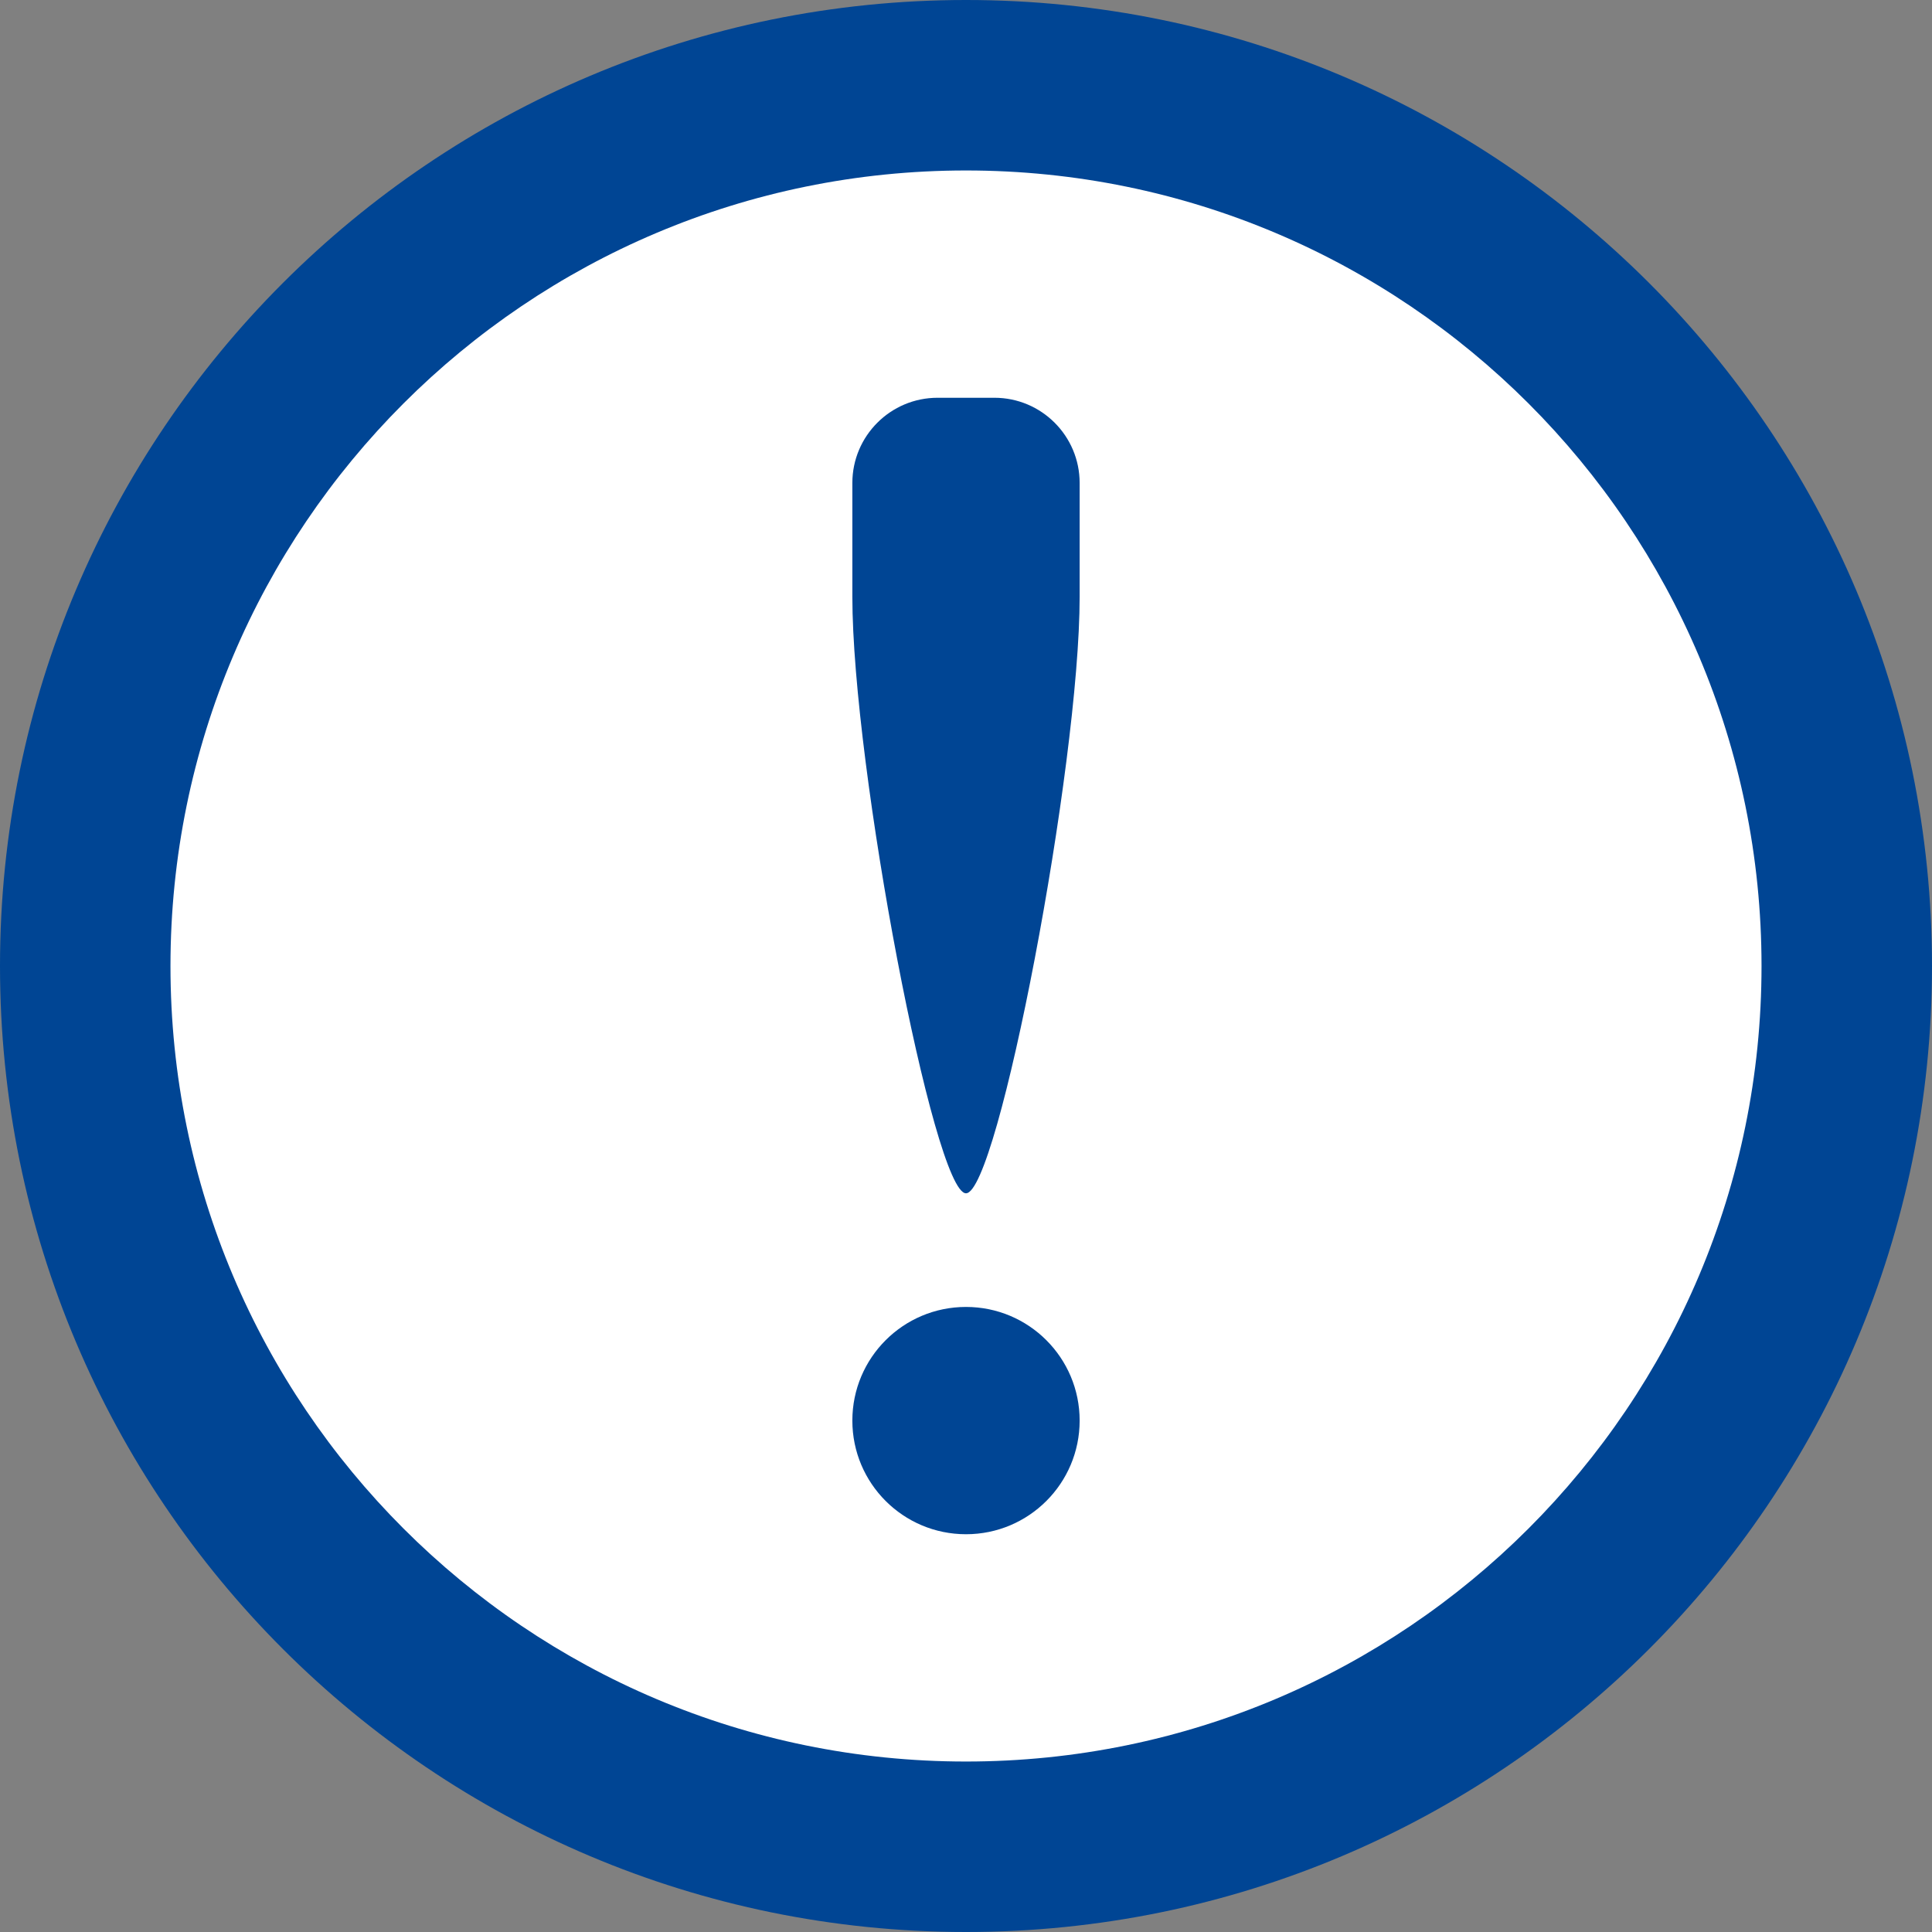 <?xml version="1.0" encoding="utf-8"?>
<!-- Generator: Adobe Illustrator 16.0.0, SVG Export Plug-In . SVG Version: 6.00 Build 0)  -->
<!DOCTYPE svg PUBLIC "-//W3C//DTD SVG 1.1//EN" "http://www.w3.org/Graphics/SVG/1.1/DTD/svg11.dtd">
<svg version="1.1" id="Livello_1" xmlns="http://www.w3.org/2000/svg" xmlns:xlink="http://www.w3.org/1999/xlink" x="0px" y="0px"
	 width="34px" height="34px" viewBox="0 0 34 34" enable-background="new 0 0 34 34" xml:space="preserve">
<rect x="0" y="0" width="34" height="34" fill="#808080" stroke="none"/>
<g>
	<g>
		<defs>
			<rect id="SVGID_1_" width="34" height="34"/>
		</defs>
		<clipPath id="SVGID_2_">
			<use xlink:href="#SVGID_1_"  overflow="visible"/>
		</clipPath>
		<path clip-path="url(#SVGID_2_)" fill="#004594" d="M17,0C7.611,0,0,7.611,0,17c0,9.389,7.611,17,17,17c9.389,0,17-7.611,17-17
			C34,7.611,26.389,0,17,0"/>
	</g>
	<g>
		<defs>
			<rect id="SVGID_3_" width="34" height="34"/>
		</defs>
		<clipPath id="SVGID_4_">
			<use xlink:href="#SVGID_3_"  overflow="visible"/>
		</clipPath>
		<path clip-path="url(#SVGID_4_)" fill="#FFFFFF" d="M17,3c7.732,0,14,6.268,14,14c0,7.732-6.268,14-14,14C9.268,31,3,24.732,3,17
			C3,9.268,9.268,3,17,3"/>
	</g>
	<g>
		<defs>
			<rect id="SVGID_5_" width="34" height="34"/>
		</defs>
		<clipPath id="SVGID_6_">
			<use xlink:href="#SVGID_5_"  overflow="visible"/>
		</clipPath>
		<path clip-path="url(#SVGID_6_)" fill="#004594" d="M17,23c1.105,0,2,0.895,2,2s-0.895,2-2,2c-1.105,0-2-0.895-2-2
			S15.895,23,17,23"/>
	</g>
	<g>
		<defs>
			<rect id="SVGID_7_" width="34" height="34"/>
		</defs>
		<clipPath id="SVGID_8_">
			<use xlink:href="#SVGID_7_"  overflow="visible"/>
		</clipPath>
		<path clip-path="url(#SVGID_8_)" fill="#004594" d="M16.5,7h1C18.328,7,19,7.672,19,8.5v2c0,2.979-1.438,10.5-2,10.5
			c-0.563,0-2-7.5-2-10.5v-2C15,7.672,15.672,7,16.5,7"/>
	</g>
</g>
</svg>
